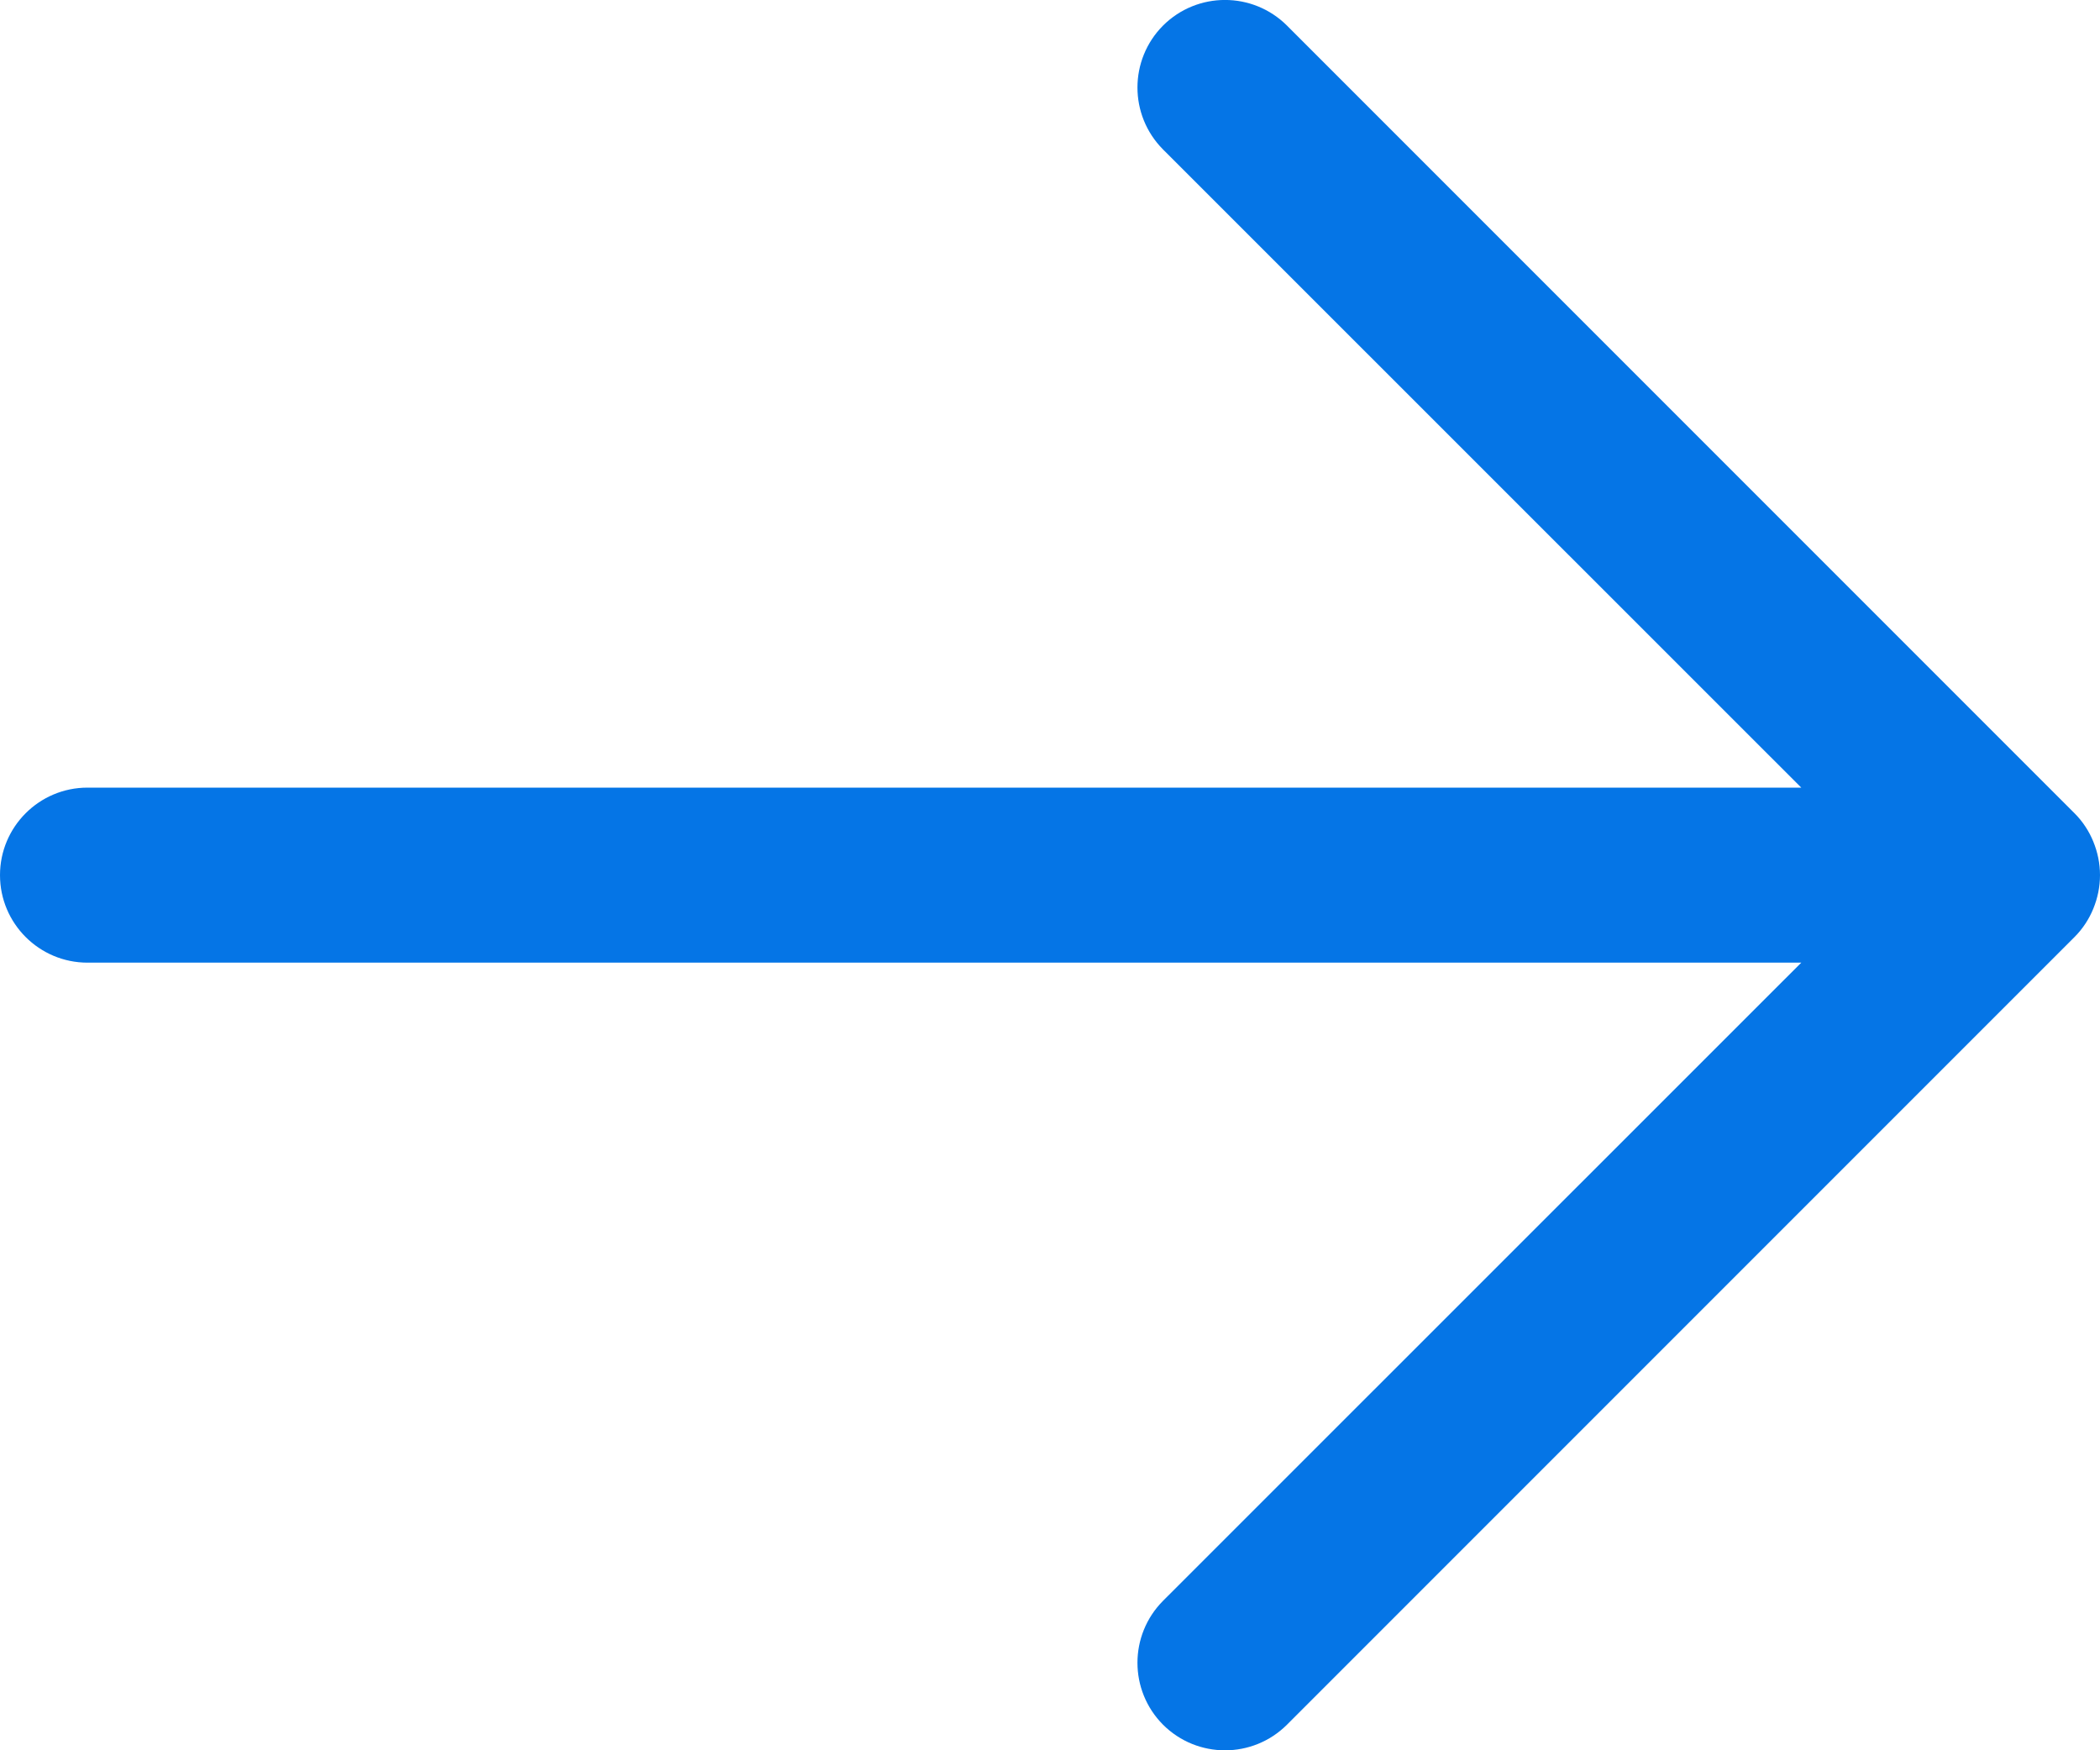<svg width="12" height="10" viewBox="0 0 12 10" fill="none" xmlns="http://www.w3.org/2000/svg">
<path fill-rule="evenodd" clip-rule="evenodd" d="M7.354 0.146C7.158 -0.049 6.842 -0.049 6.646 0.146C6.451 0.342 6.451 0.658 6.646 0.854L10.293 4.5H0.5C0.224 4.5 0 4.724 0 5C0 5.276 0.224 5.5 0.5 5.5H10.293L6.646 9.146C6.451 9.342 6.451 9.658 6.646 9.854C6.842 10.049 7.158 10.049 7.354 9.854L11.854 5.354C11.902 5.306 11.938 5.25 11.962 5.191C11.986 5.132 12 5.068 12 5C12 4.932 11.986 4.868 11.962 4.809C11.938 4.75 11.902 4.694 11.854 4.646L7.354 0.146Z" fill="#0575E6"/>
</svg>
